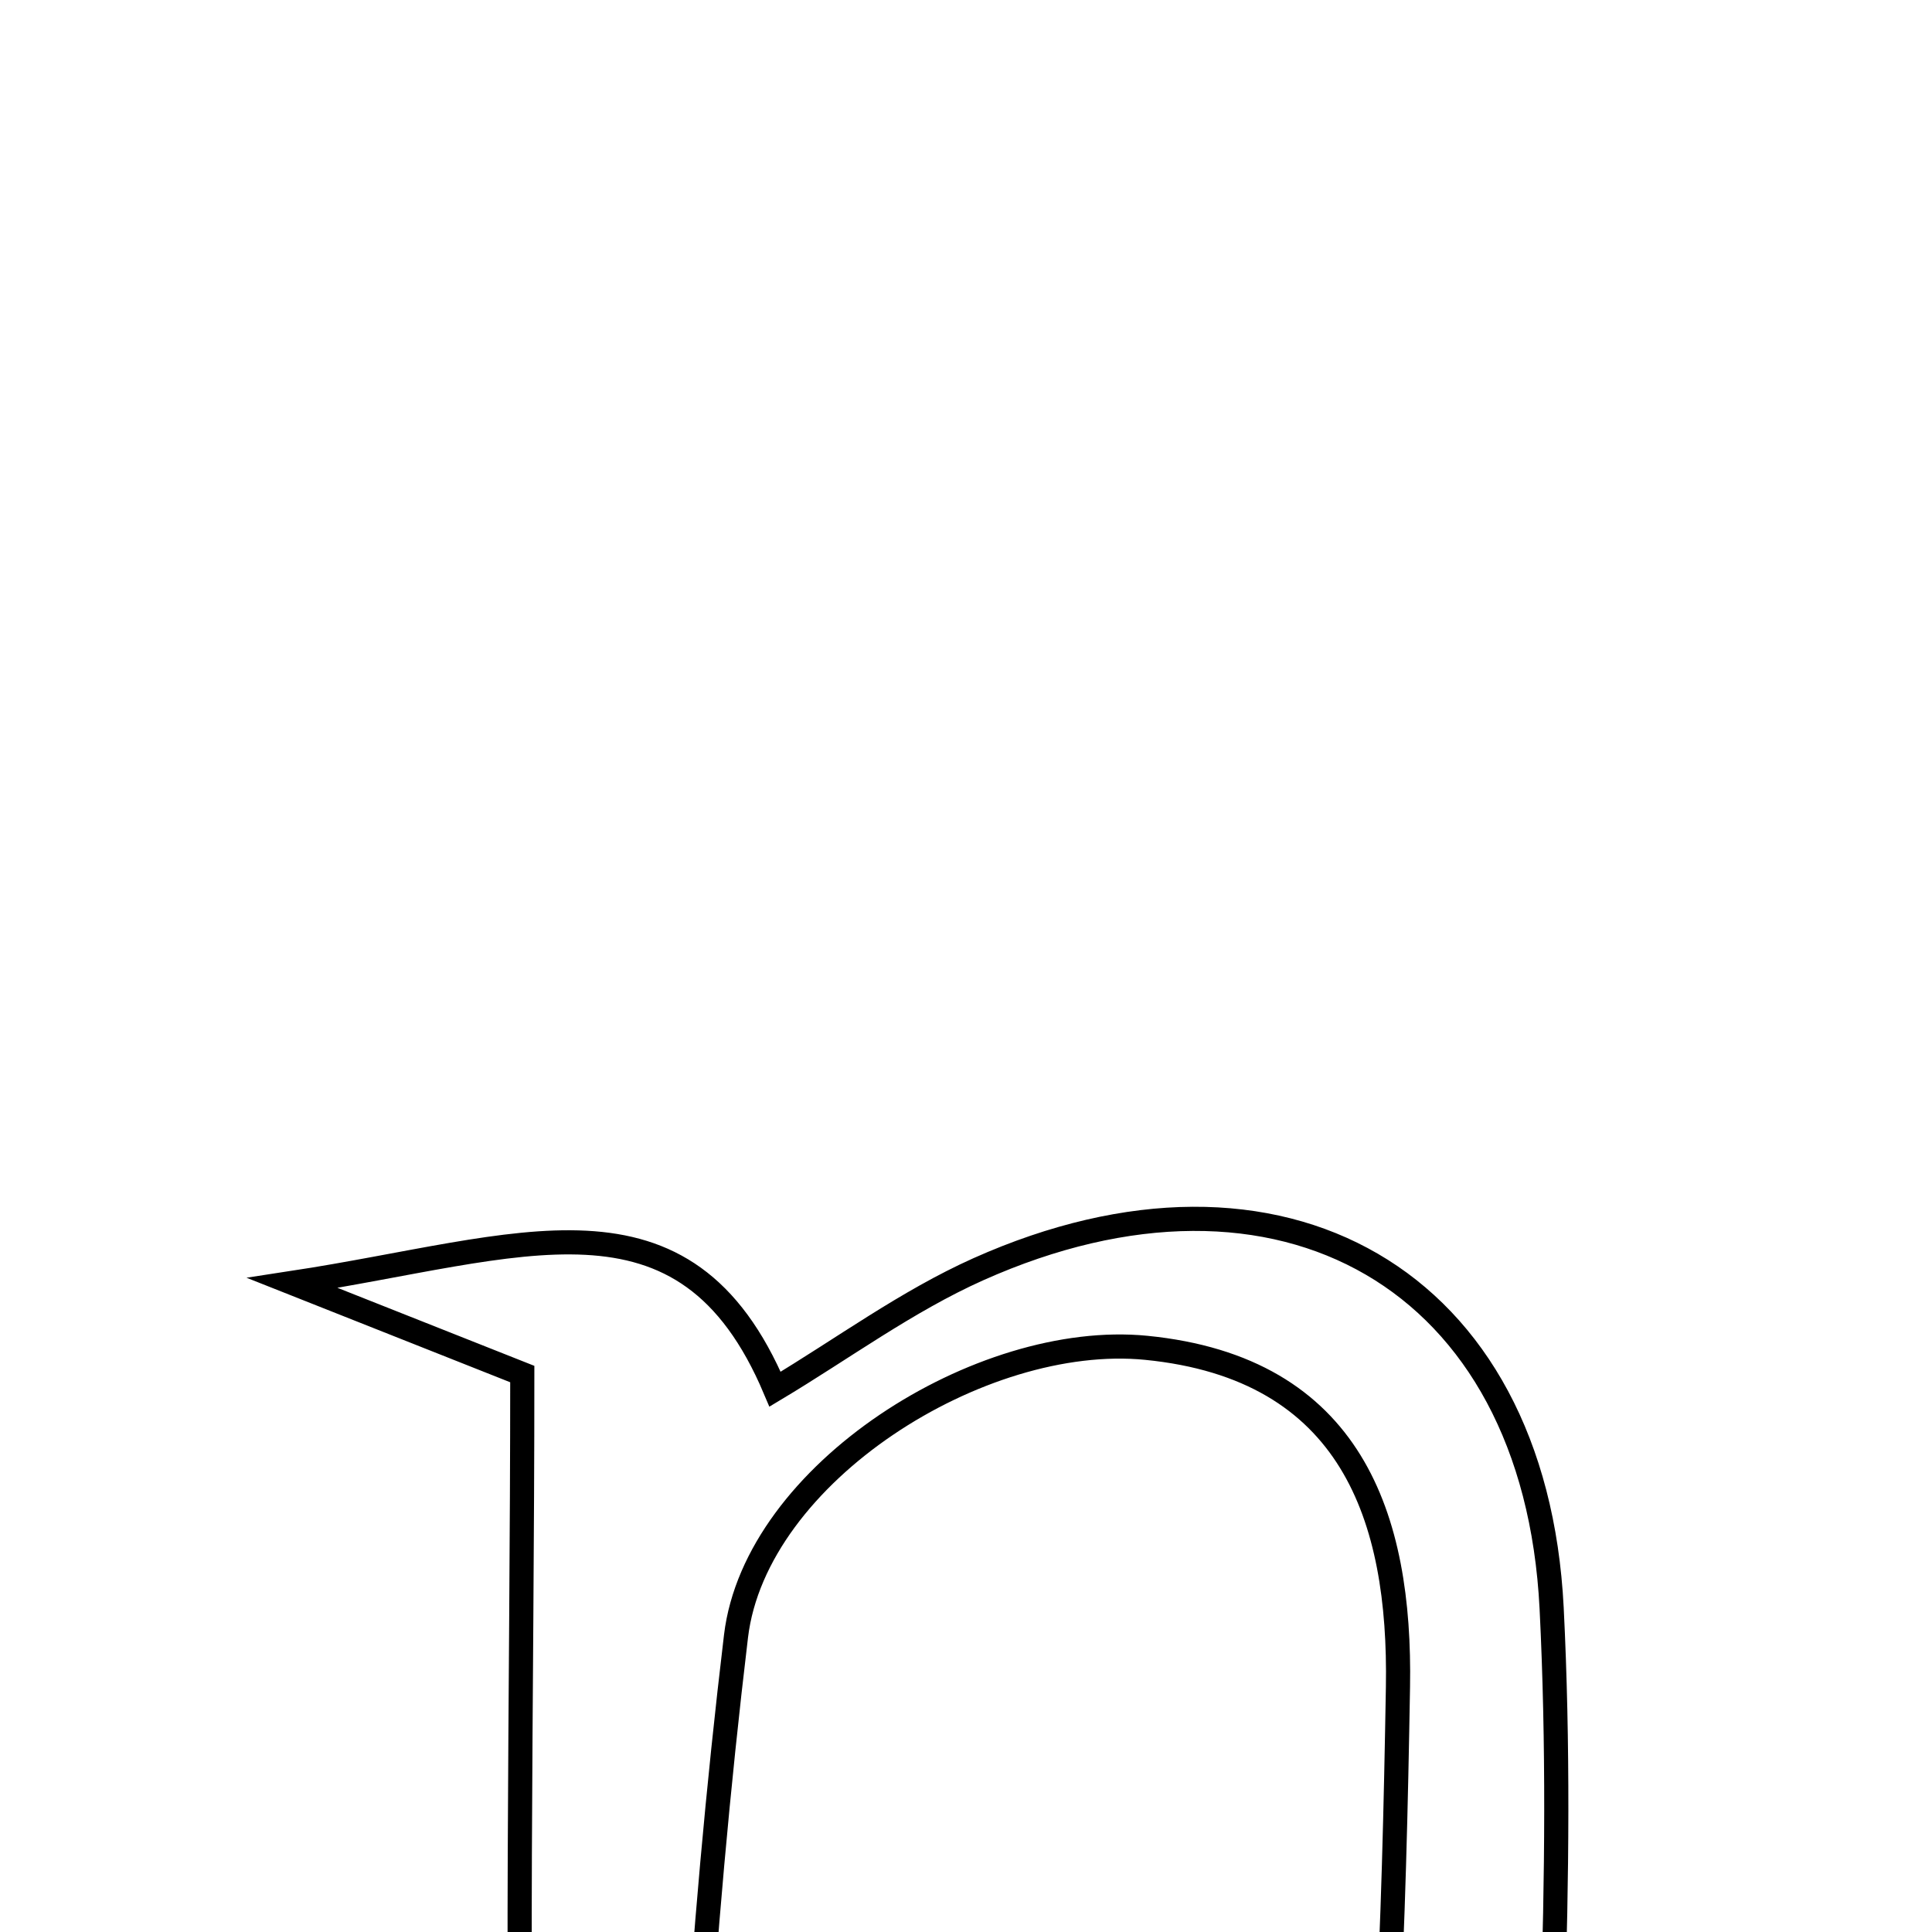 <svg xmlns="http://www.w3.org/2000/svg" viewBox="0.0 0.0 24.0 24.0" height="200px" width="200px"><path fill="none" stroke="black" stroke-width=".3" stroke-opacity="1.0"  filling="0" d="M12.153 15.767 C15.897 14.093 19.069 15.87 19.275 19.977 C19.443 23.336 19.205 26.719 19.064 30.088 C18.99 31.86 18.766 33.611 21.145 34.34 C19.06 34.34 16.975 34.34 15.085 34.34 C15.68 32.837 16.596 31.359 16.817 29.783 C17.225 26.871 17.316 23.903 17.366 20.956 C17.402 18.854 16.793 16.996 14.238 16.743 C12.185 16.541 9.386 18.299 9.143 20.325 C8.693 24.086 8.474 27.887 8.429 31.674 C8.42 32.448 9.599 33.236 10.377 34.199 C8.277 34.199 6.177 34.199 3.55 34.199 C6.161 33.013 6.601 31.073 6.522 28.748 C6.395 24.967 6.488 21.179 6.488 17.069 C6.069 16.903 5.266 16.585 3.632 15.937 C6.485 15.501 8.506 14.603 9.628 17.257 C10.462 16.758 11.264 16.165 12.153 15.767"></path></svg>